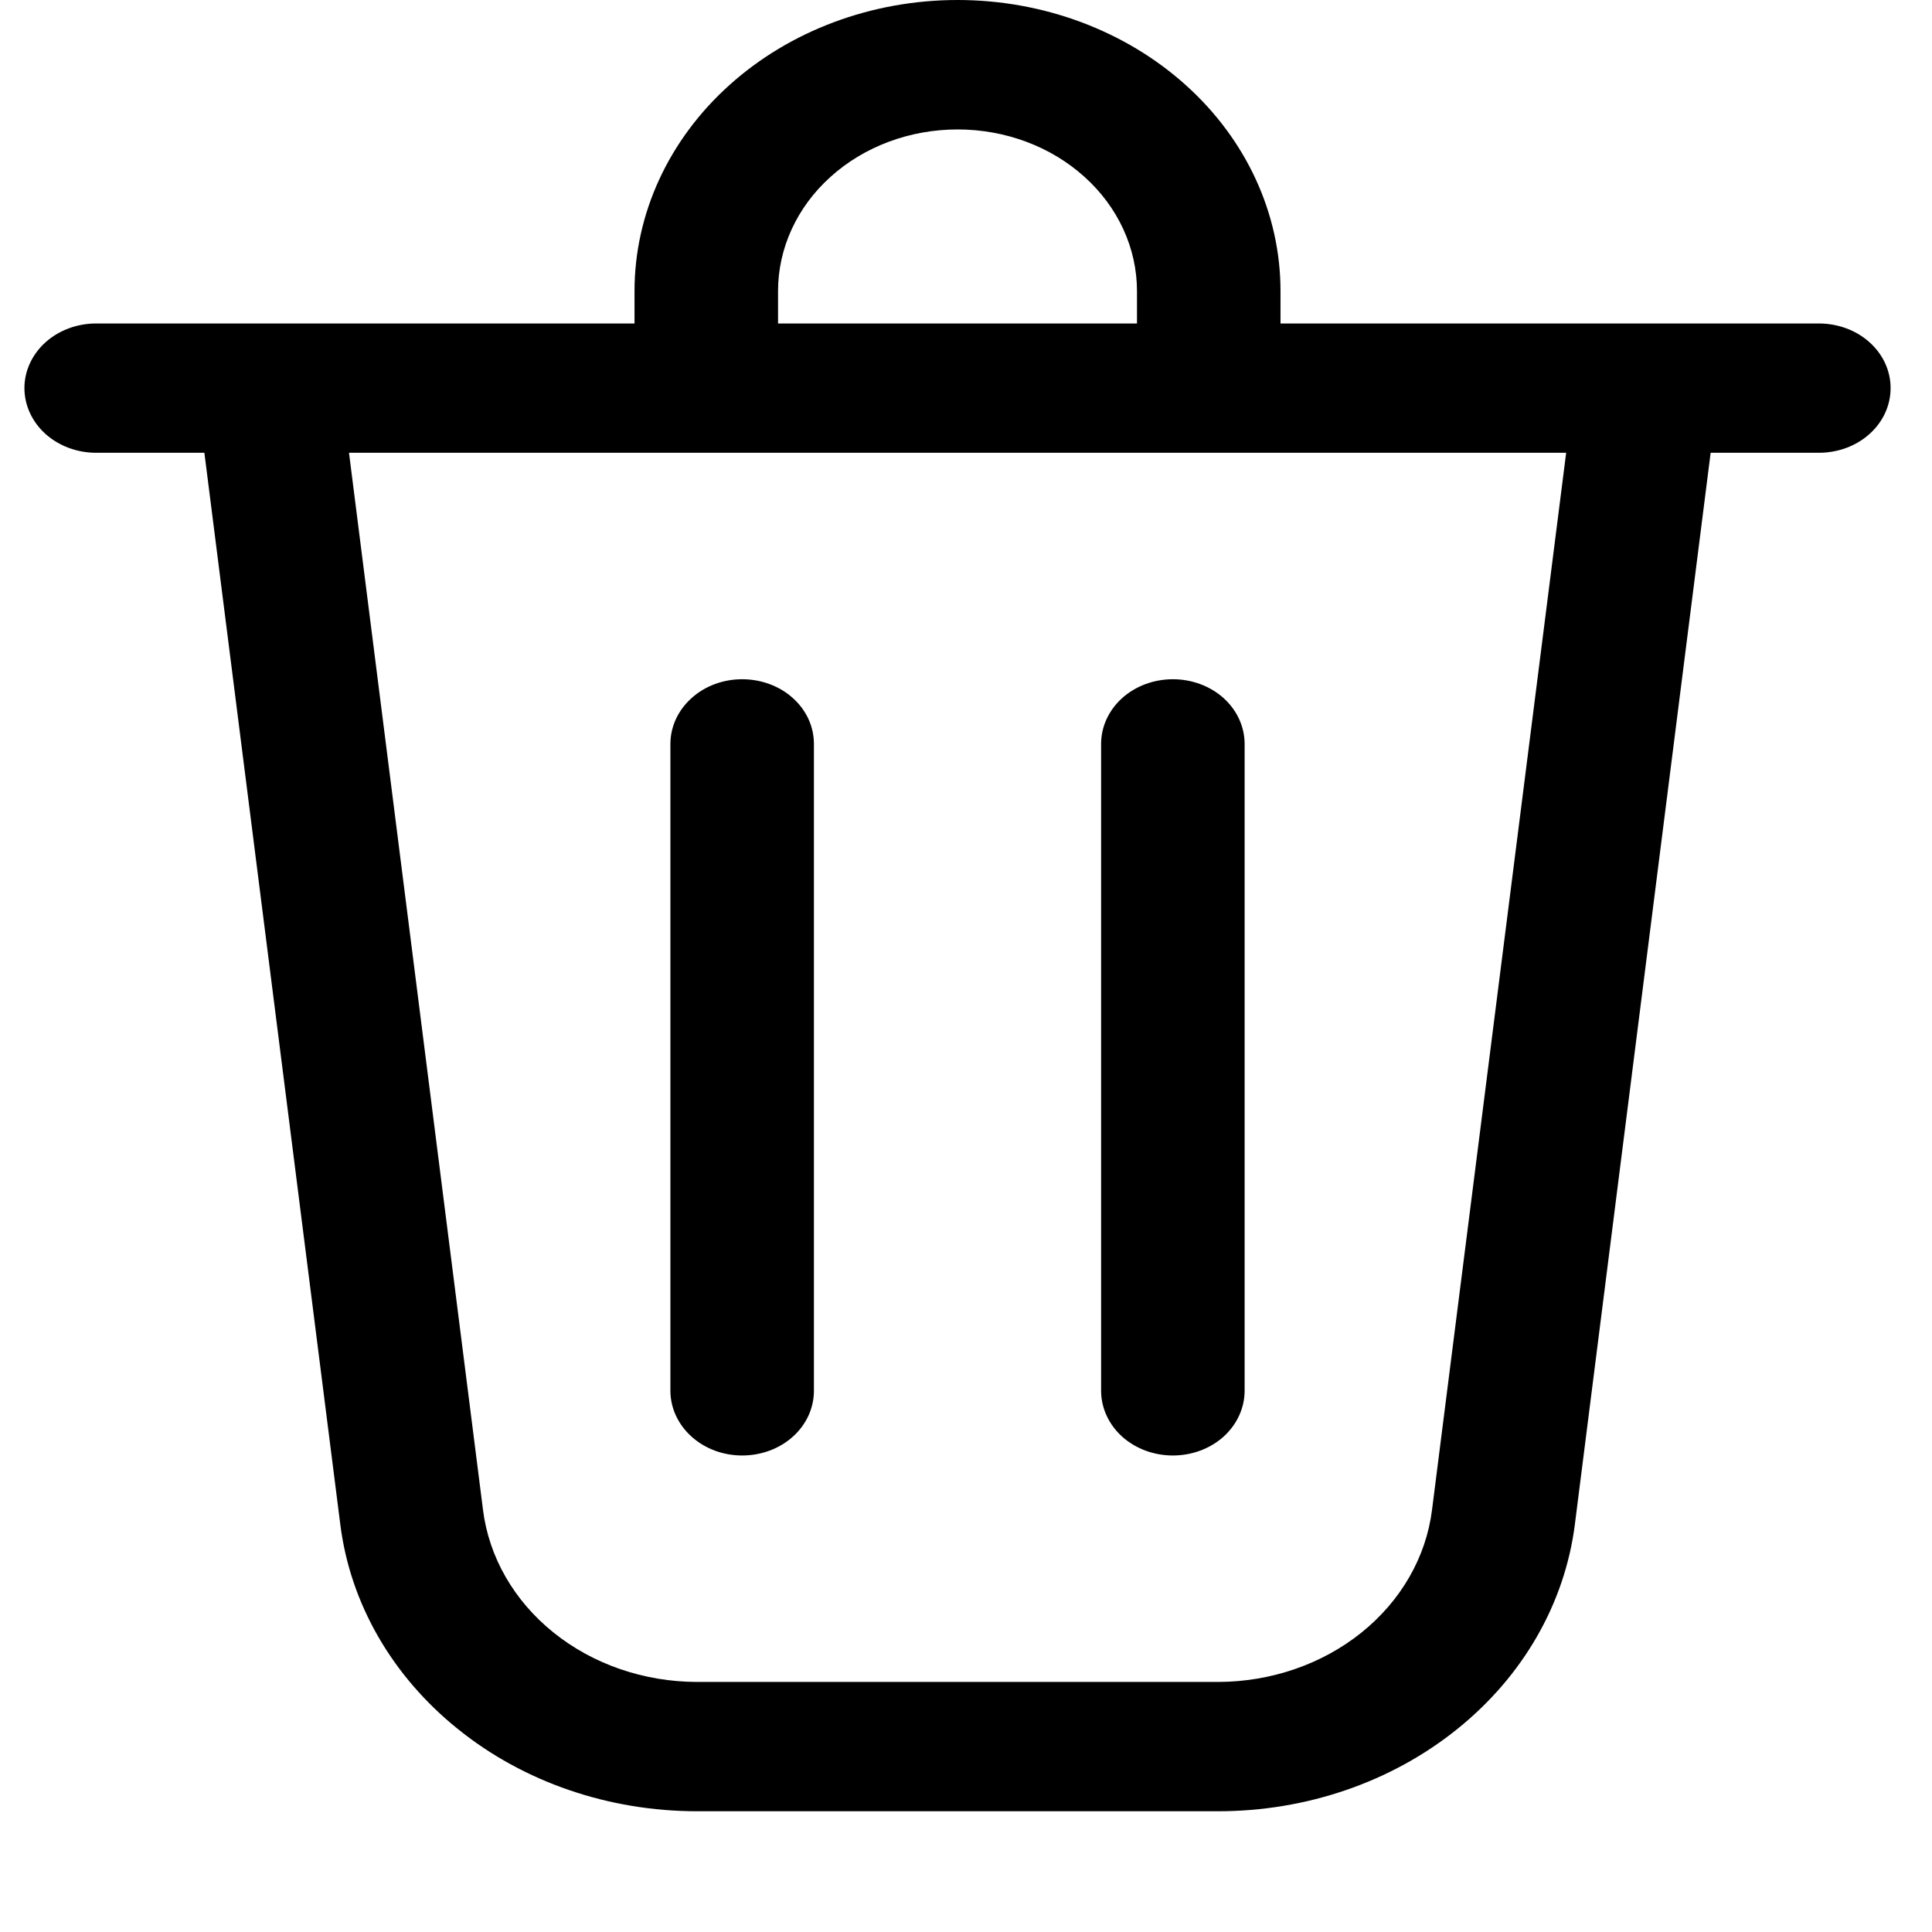 <svg width="14" height="14" viewBox="0 0 14 14" fill="none" xmlns="http://www.w3.org/2000/svg">
<path d="M5.638 2.109V2.344H8.239V2.109C8.239 1.799 8.102 1.5 7.858 1.281C7.614 1.061 7.284 0.938 6.939 0.938C6.594 0.938 6.263 1.061 6.019 1.281C5.775 1.5 5.638 1.799 5.638 2.109ZM4.598 2.344V2.109C4.598 1.55 4.845 1.013 5.284 0.618C5.723 0.222 6.318 0 6.939 0C7.559 0 8.155 0.222 8.594 0.618C9.033 1.013 9.279 1.55 9.279 2.109V2.344H13.18C13.318 2.344 13.451 2.393 13.548 2.481C13.646 2.569 13.7 2.688 13.7 2.812C13.7 2.937 13.646 3.056 13.548 3.144C13.451 3.232 13.318 3.281 13.18 3.281H12.396L11.412 11.047C11.339 11.62 11.036 12.147 10.559 12.53C10.082 12.914 9.466 13.125 8.827 13.125H5.051C4.412 13.125 3.795 12.914 3.319 12.53C2.842 12.147 2.538 11.62 2.466 11.047L1.481 3.281H0.697C0.559 3.281 0.427 3.232 0.329 3.144C0.232 3.056 0.177 2.937 0.177 2.812C0.177 2.688 0.232 2.569 0.329 2.481C0.427 2.393 0.559 2.344 0.697 2.344H4.598ZM3.5 10.941C3.543 11.284 3.725 11.6 4.011 11.83C4.297 12.06 4.666 12.187 5.05 12.188H8.827C9.21 12.187 9.58 12.06 9.866 11.83C10.152 11.6 10.334 11.284 10.377 10.941L11.349 3.281H2.529L3.5 10.941ZM5.378 4.922C5.516 4.922 5.649 4.971 5.746 5.059C5.844 5.147 5.898 5.266 5.898 5.391V10.078C5.898 10.202 5.844 10.322 5.746 10.41C5.649 10.498 5.516 10.547 5.378 10.547C5.24 10.547 5.108 10.498 5.011 10.41C4.913 10.322 4.858 10.202 4.858 10.078V5.391C4.858 5.266 4.913 5.147 5.011 5.059C5.108 4.971 5.24 4.922 5.378 4.922ZM9.019 5.391C9.019 5.266 8.964 5.147 8.867 5.059C8.769 4.971 8.637 4.922 8.499 4.922C8.361 4.922 8.229 4.971 8.131 5.059C8.034 5.147 7.979 5.266 7.979 5.391V10.078C7.979 10.202 8.034 10.322 8.131 10.41C8.229 10.498 8.361 10.547 8.499 10.547C8.637 10.547 8.769 10.498 8.867 10.41C8.964 10.322 9.019 10.202 9.019 10.078V5.391Z" fill="currentColor"/>
</svg>
